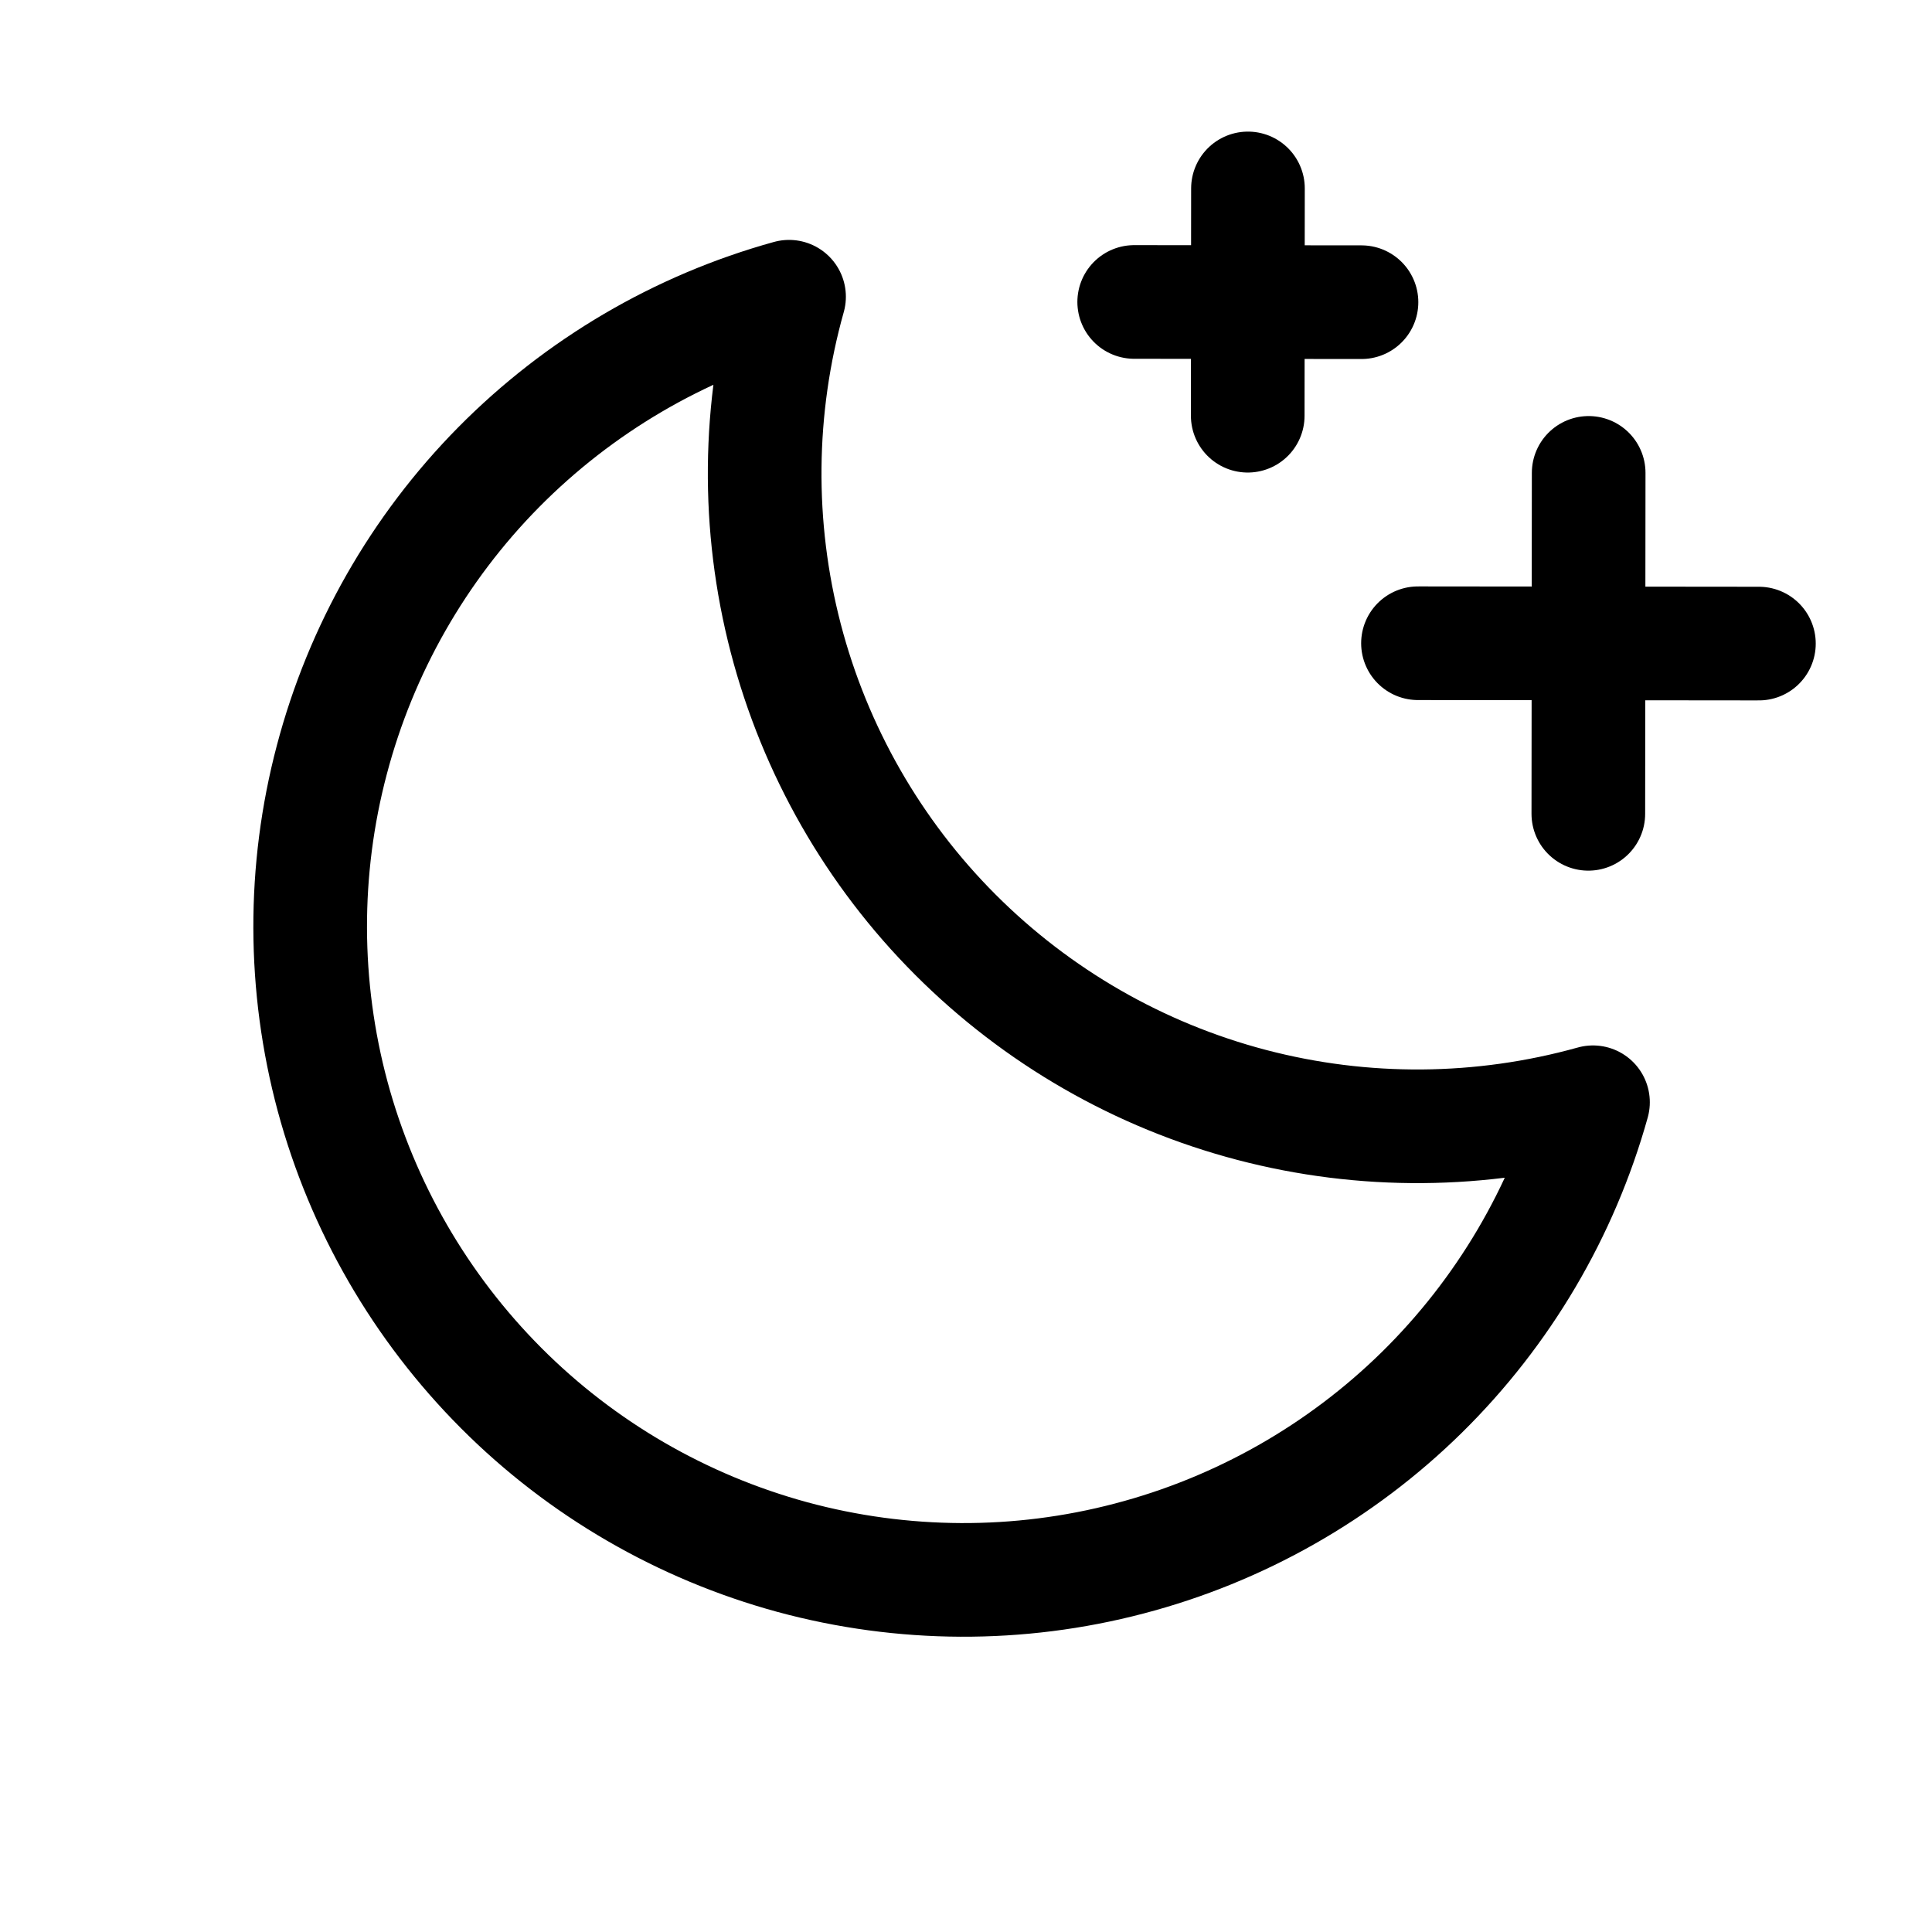 <svg width="17" height="17" viewBox="0 0 17 17" fill="none" xmlns="http://www.w3.org/2000/svg">
<path d="M13.976 7.161L13.979 4.161" stroke="black" stroke-linecap="round" stroke-linejoin="round"/>
<path d="M15.477 5.663L12.477 5.66" stroke="black" stroke-linecap="round" stroke-linejoin="round"/>
<path d="M10.981 1.658L10.979 3.658" stroke="black" stroke-linecap="round" stroke-linejoin="round"/>
<path d="M11.98 2.659L9.98 2.657" stroke="black" stroke-linecap="round" stroke-linejoin="round"/>
<path d="M14.017 9.699C13.035 9.973 11.998 9.981 11.012 9.722C10.026 9.463 9.127 8.946 8.406 8.224C7.686 7.503 7.171 6.602 6.914 5.616C6.657 4.629 6.667 3.592 6.943 2.611C5.975 2.879 5.094 3.397 4.388 4.111C3.682 4.826 3.176 5.714 2.92 6.685C2.663 7.656 2.666 8.678 2.927 9.648C3.189 10.618 3.7 11.502 4.41 12.214C5.119 12.925 6.003 13.437 6.972 13.701C7.942 13.964 8.964 13.969 9.935 13.714C10.907 13.46 11.796 12.955 12.512 12.251C13.228 11.546 13.747 10.666 14.017 9.699Z" stroke="black" stroke-linecap="round" stroke-linejoin="round"/>
</svg>
